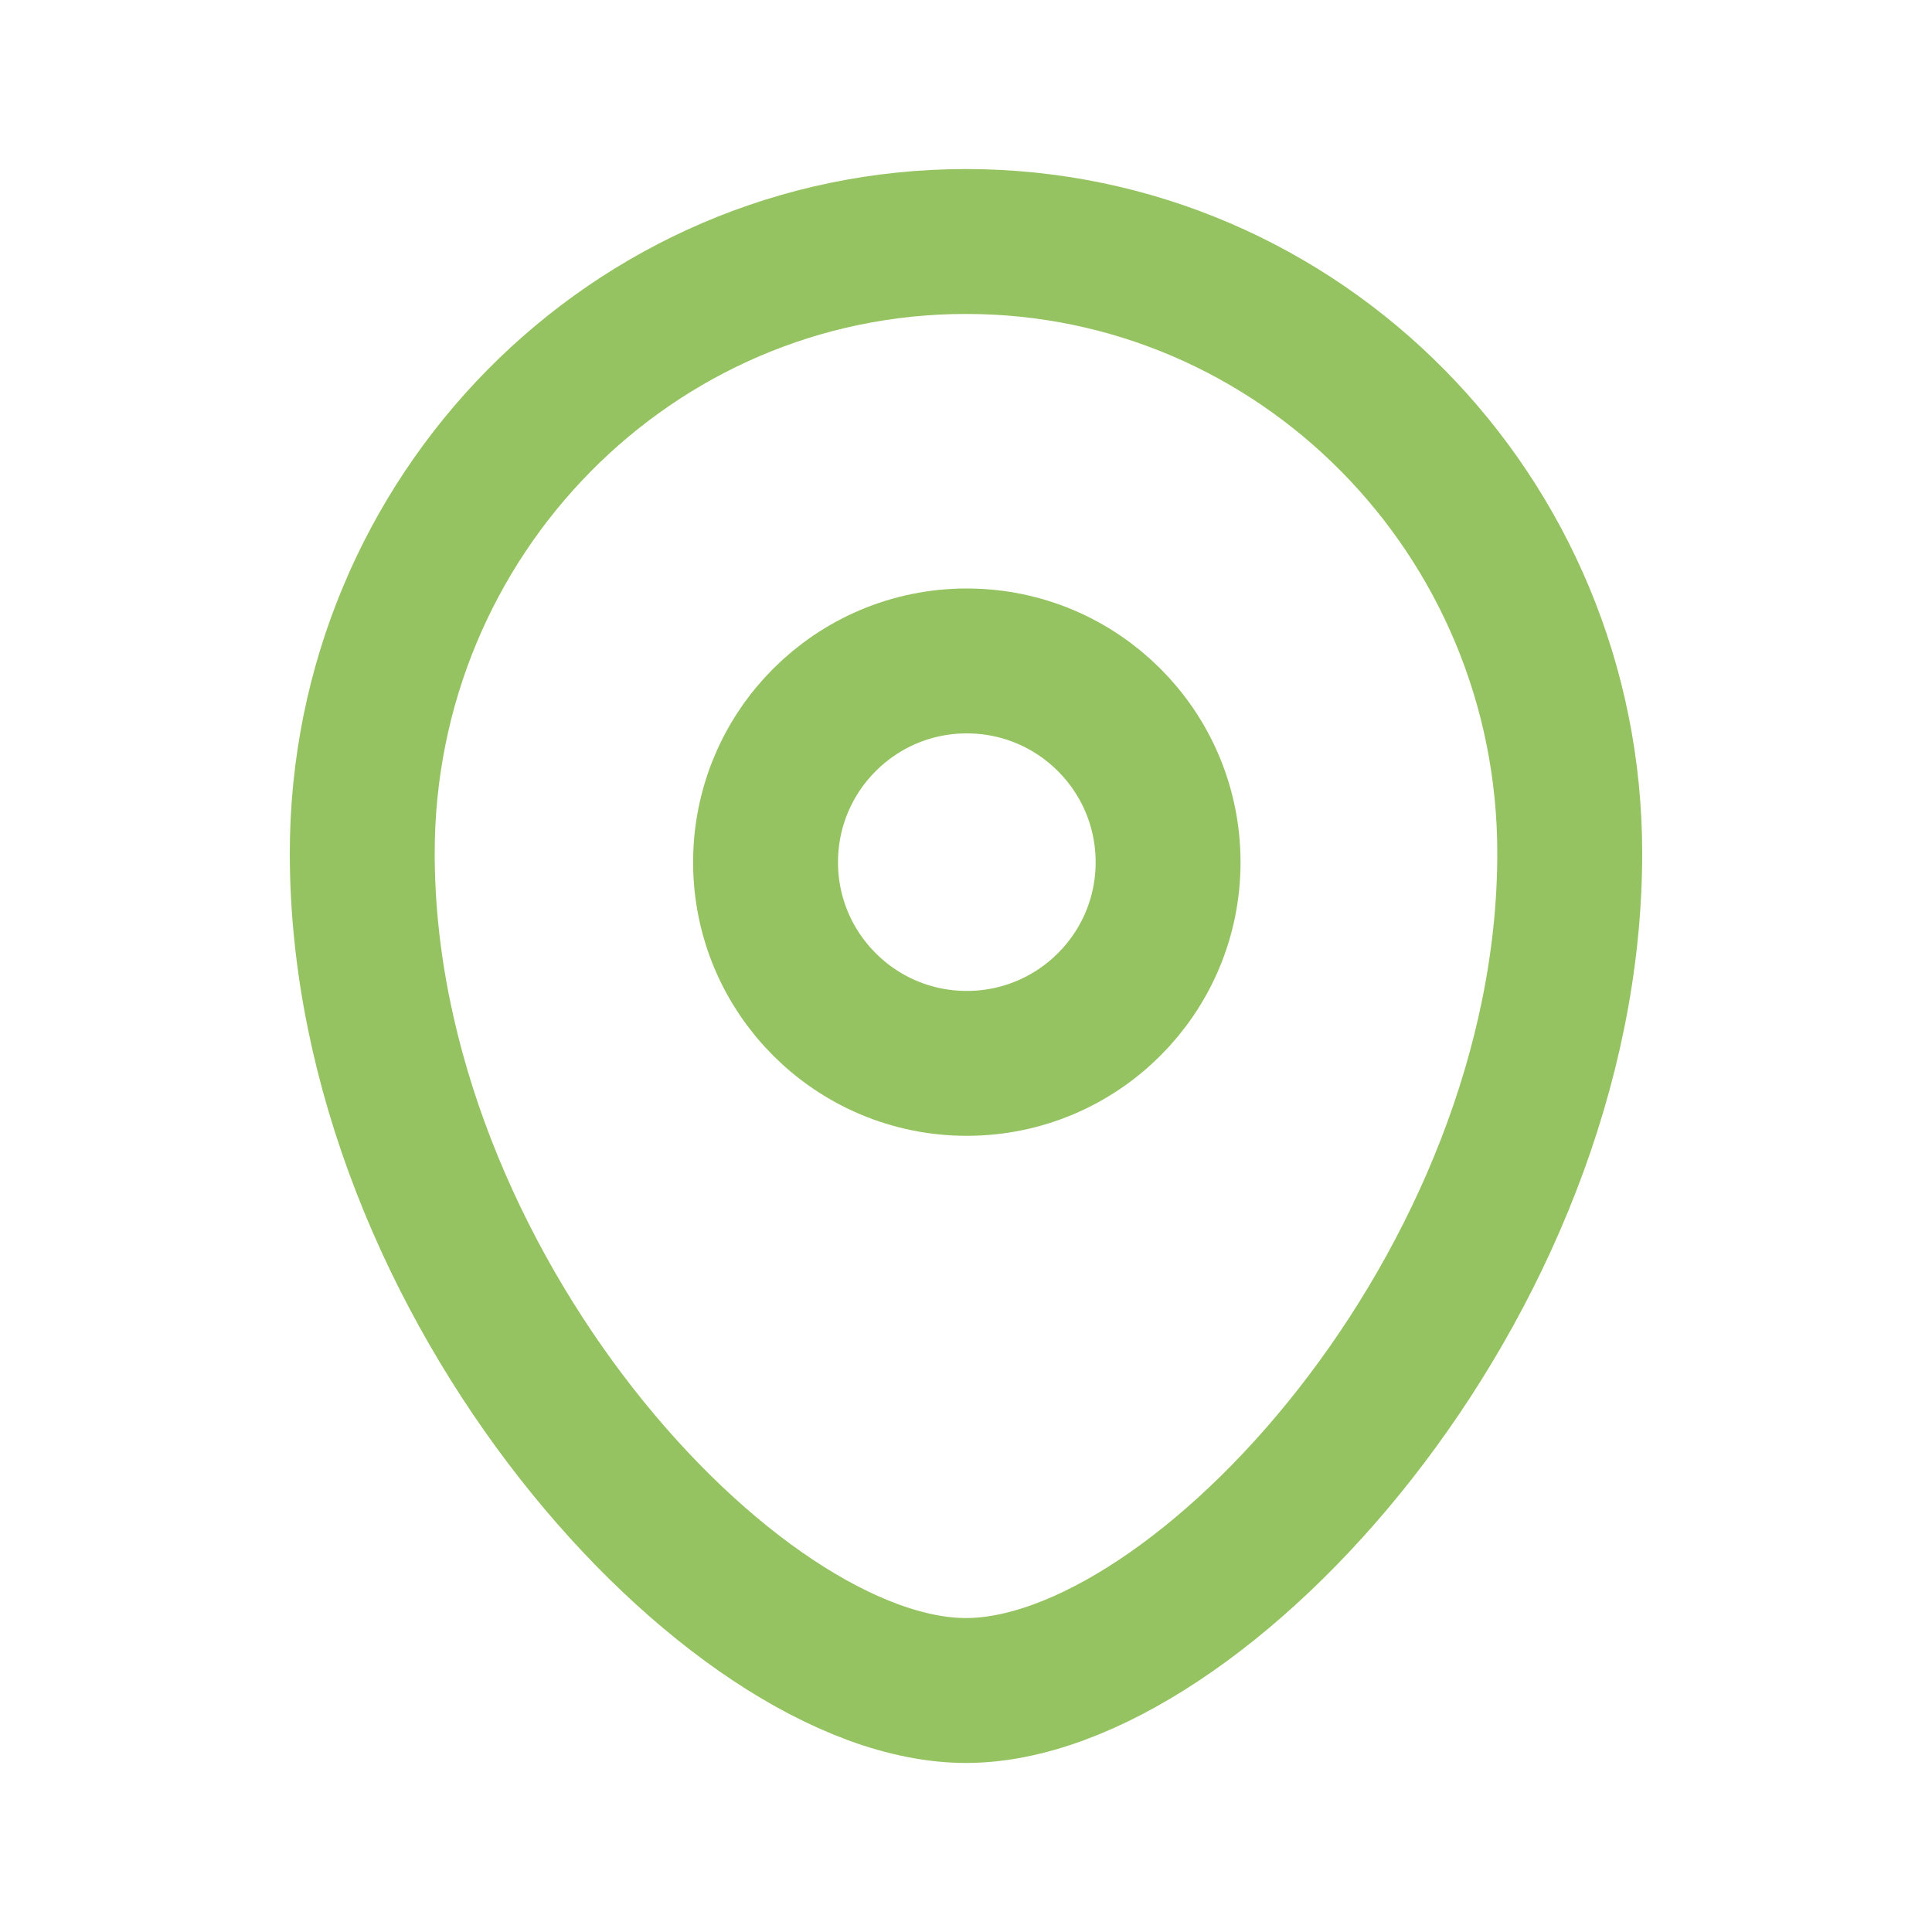 <svg width="20" height="20" viewBox="0 0 20 20" fill="none" xmlns="http://www.w3.org/2000/svg">
<path fill-rule="evenodd" clip-rule="evenodd" d="M12.092 8.926C12.092 7.774 11.159 6.842 10.008 6.842C8.858 6.842 7.925 7.774 7.925 8.926C7.925 10.076 8.858 11.008 10.008 11.008C11.159 11.008 12.092 10.076 12.092 8.926Z" stroke="#96C361" stroke-width="1.5" stroke-linecap="round" stroke-linejoin="round"/>
<path fill-rule="evenodd" clip-rule="evenodd" d="M10 17.5C7.585 17.5 3.75 13.299 3.75 8.832C3.75 5.335 6.548 2.5 10 2.5C13.452 2.5 16.25 5.335 16.25 8.832C16.25 13.299 12.415 17.5 10 17.5Z" stroke="#96C361" stroke-width="1.5" stroke-linecap="round" stroke-linejoin="round"/>
</svg>
